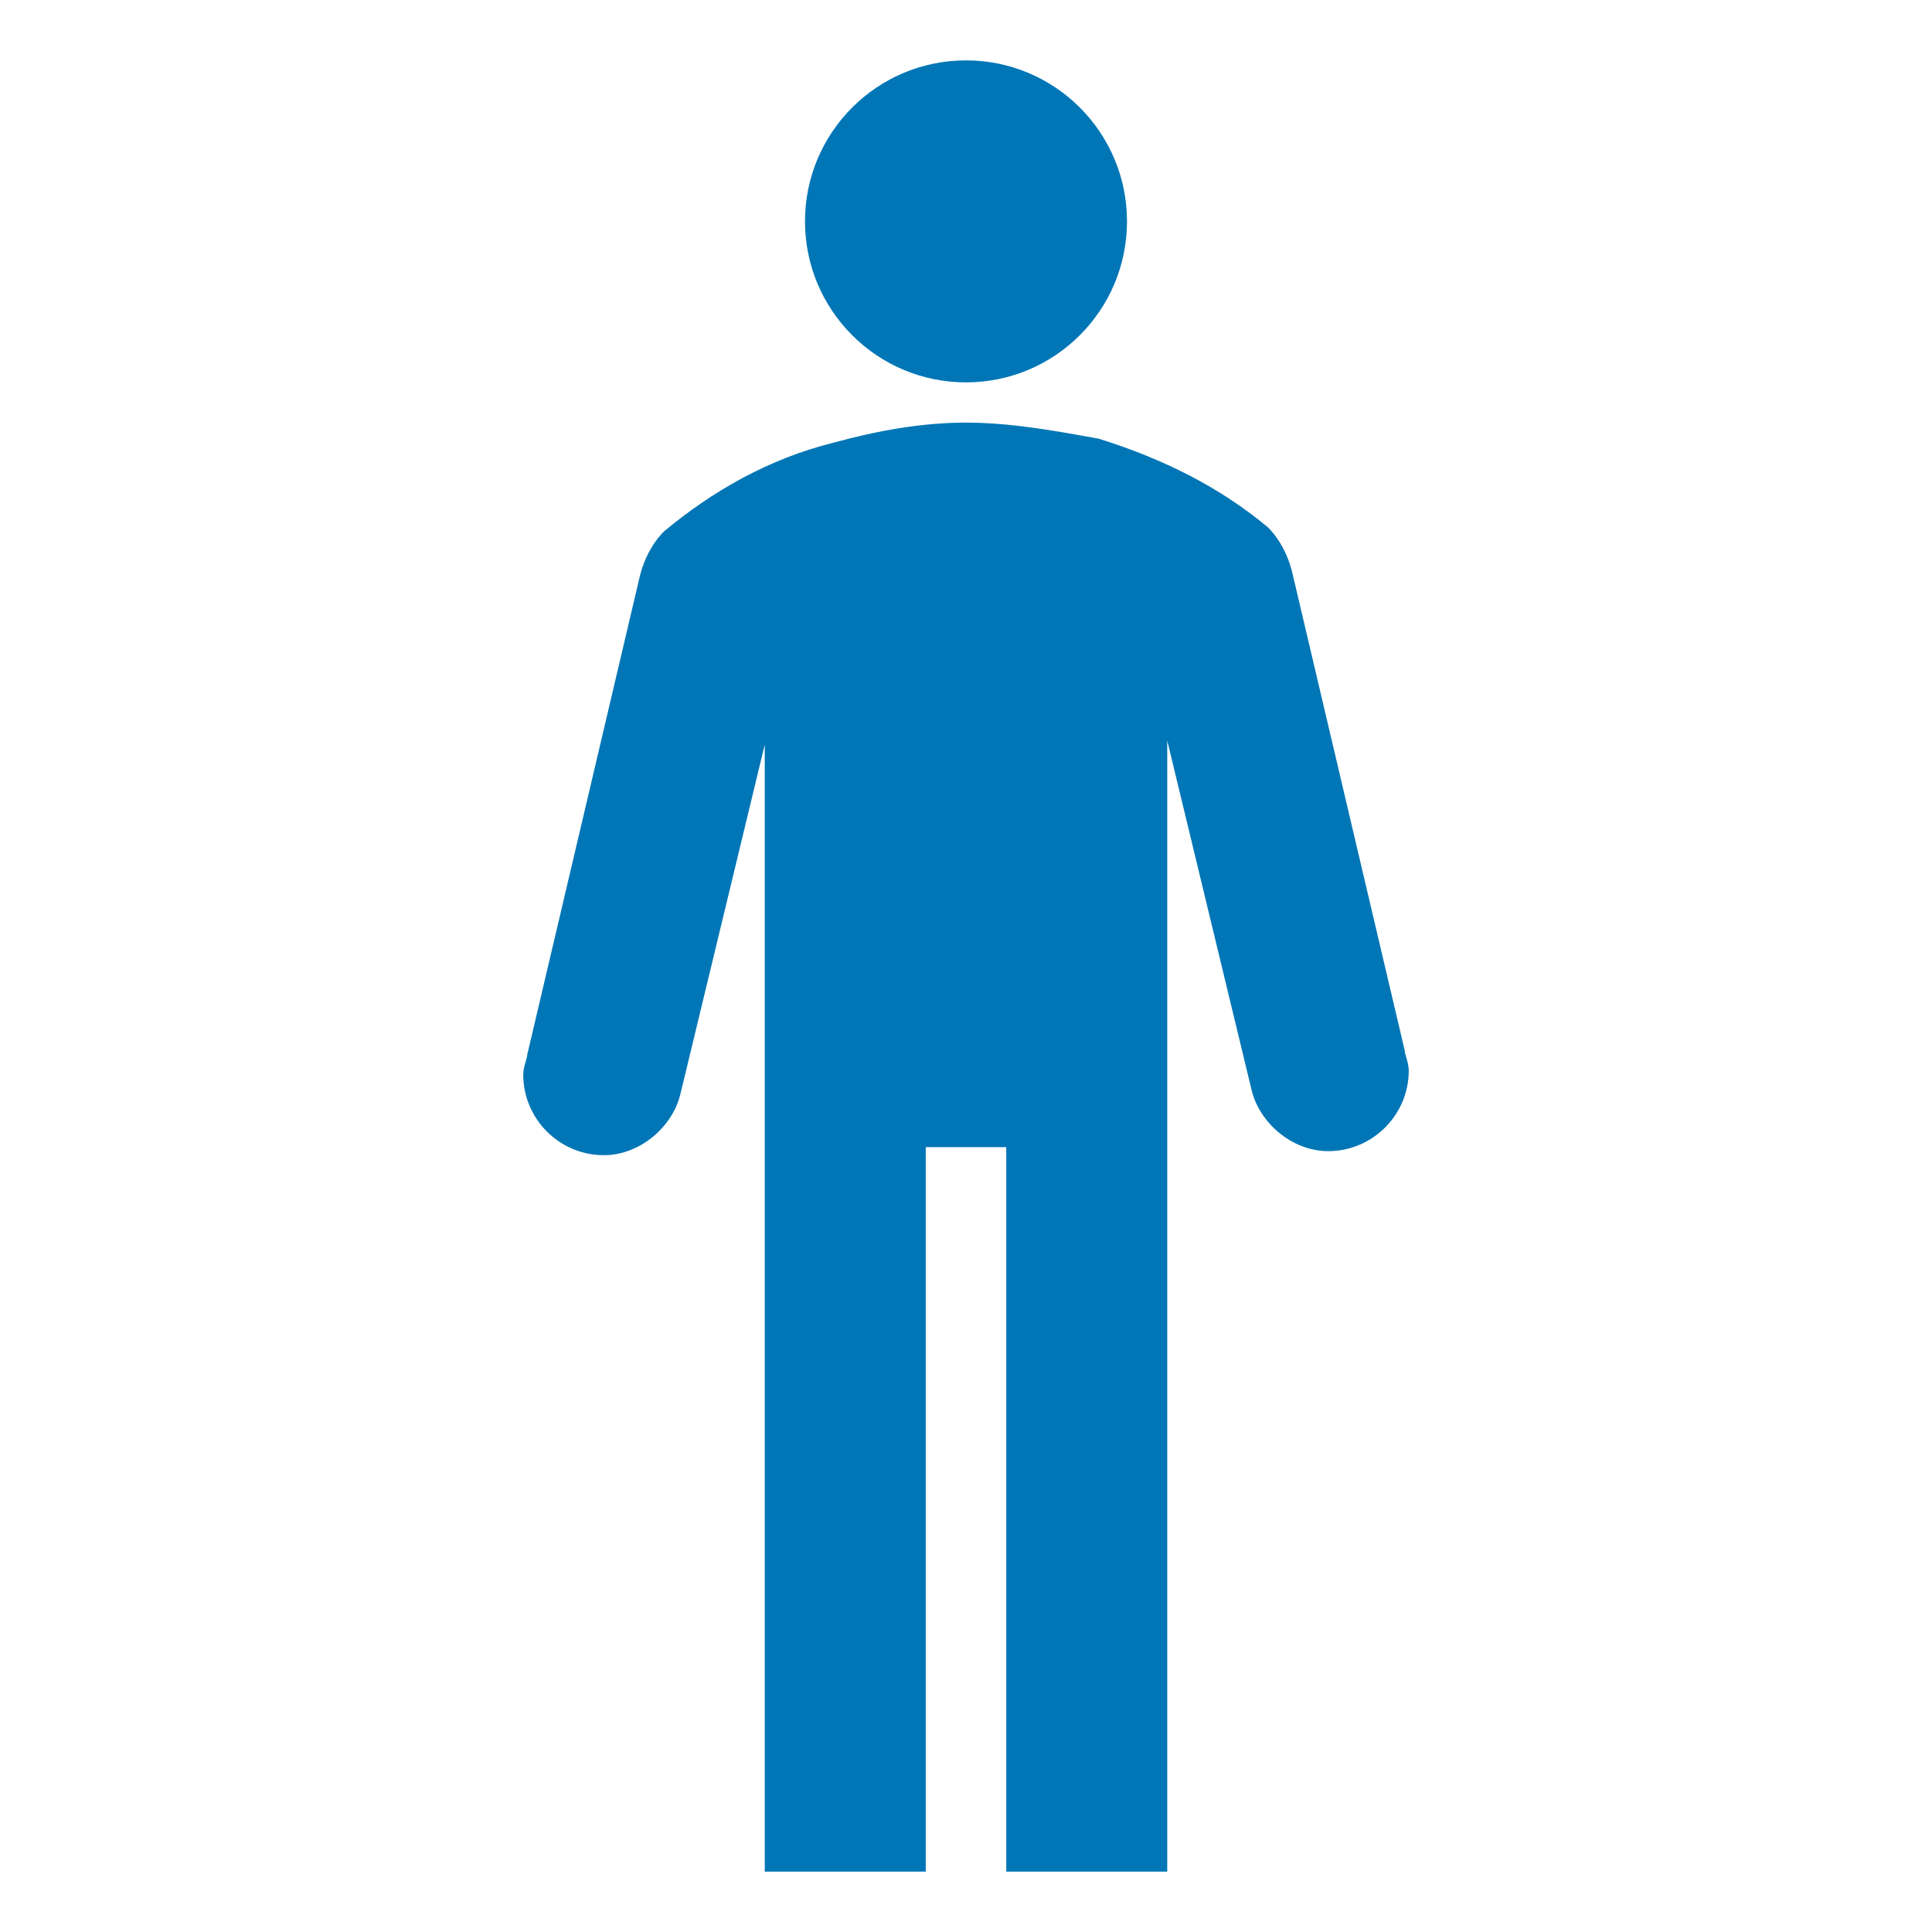 <svg width="96" height="96" xmlns="http://www.w3.org/2000/svg" xmlns:xlink="http://www.w3.org/1999/xlink" xml:space="preserve" overflow="hidden"><g transform="translate(-592 -312)"><path d="M648 323C648 327.418 644.418 331 640 331 635.582 331 632 327.418 632 323 632 318.582 635.582 315 640 315 644.418 315 648 318.582 648 323Z" fill="#0076B6"/><path d="M661.8 364.2 656.2 340.4C656 339.6 655.6 338.8 655 338.2 652.6 336.2 649.8 334.8 646.6 333.8 644.4 333.4 642.2 333 640 333 637.8 333 635.6 333.4 633.4 334 630.2 334.8 627.4 336.4 625 338.4 624.4 339 624 339.8 623.8 340.6L618.2 364.4C618.2 364.6 618 365 618 365.4 618 367.6 619.8 369.4 622 369.4 623.8 369.4 625.4 368 625.8 366.4L630 349 630 405 638 405 638 369 642 369 642 405 650 405 650 348.8 654.2 366.2C654.6 367.8 656.2 369.2 658 369.2 660.2 369.2 662 367.4 662 365.2 662 364.8 661.8 364.4 661.8 364.2Z" fill="#0076B6"/></g></svg>